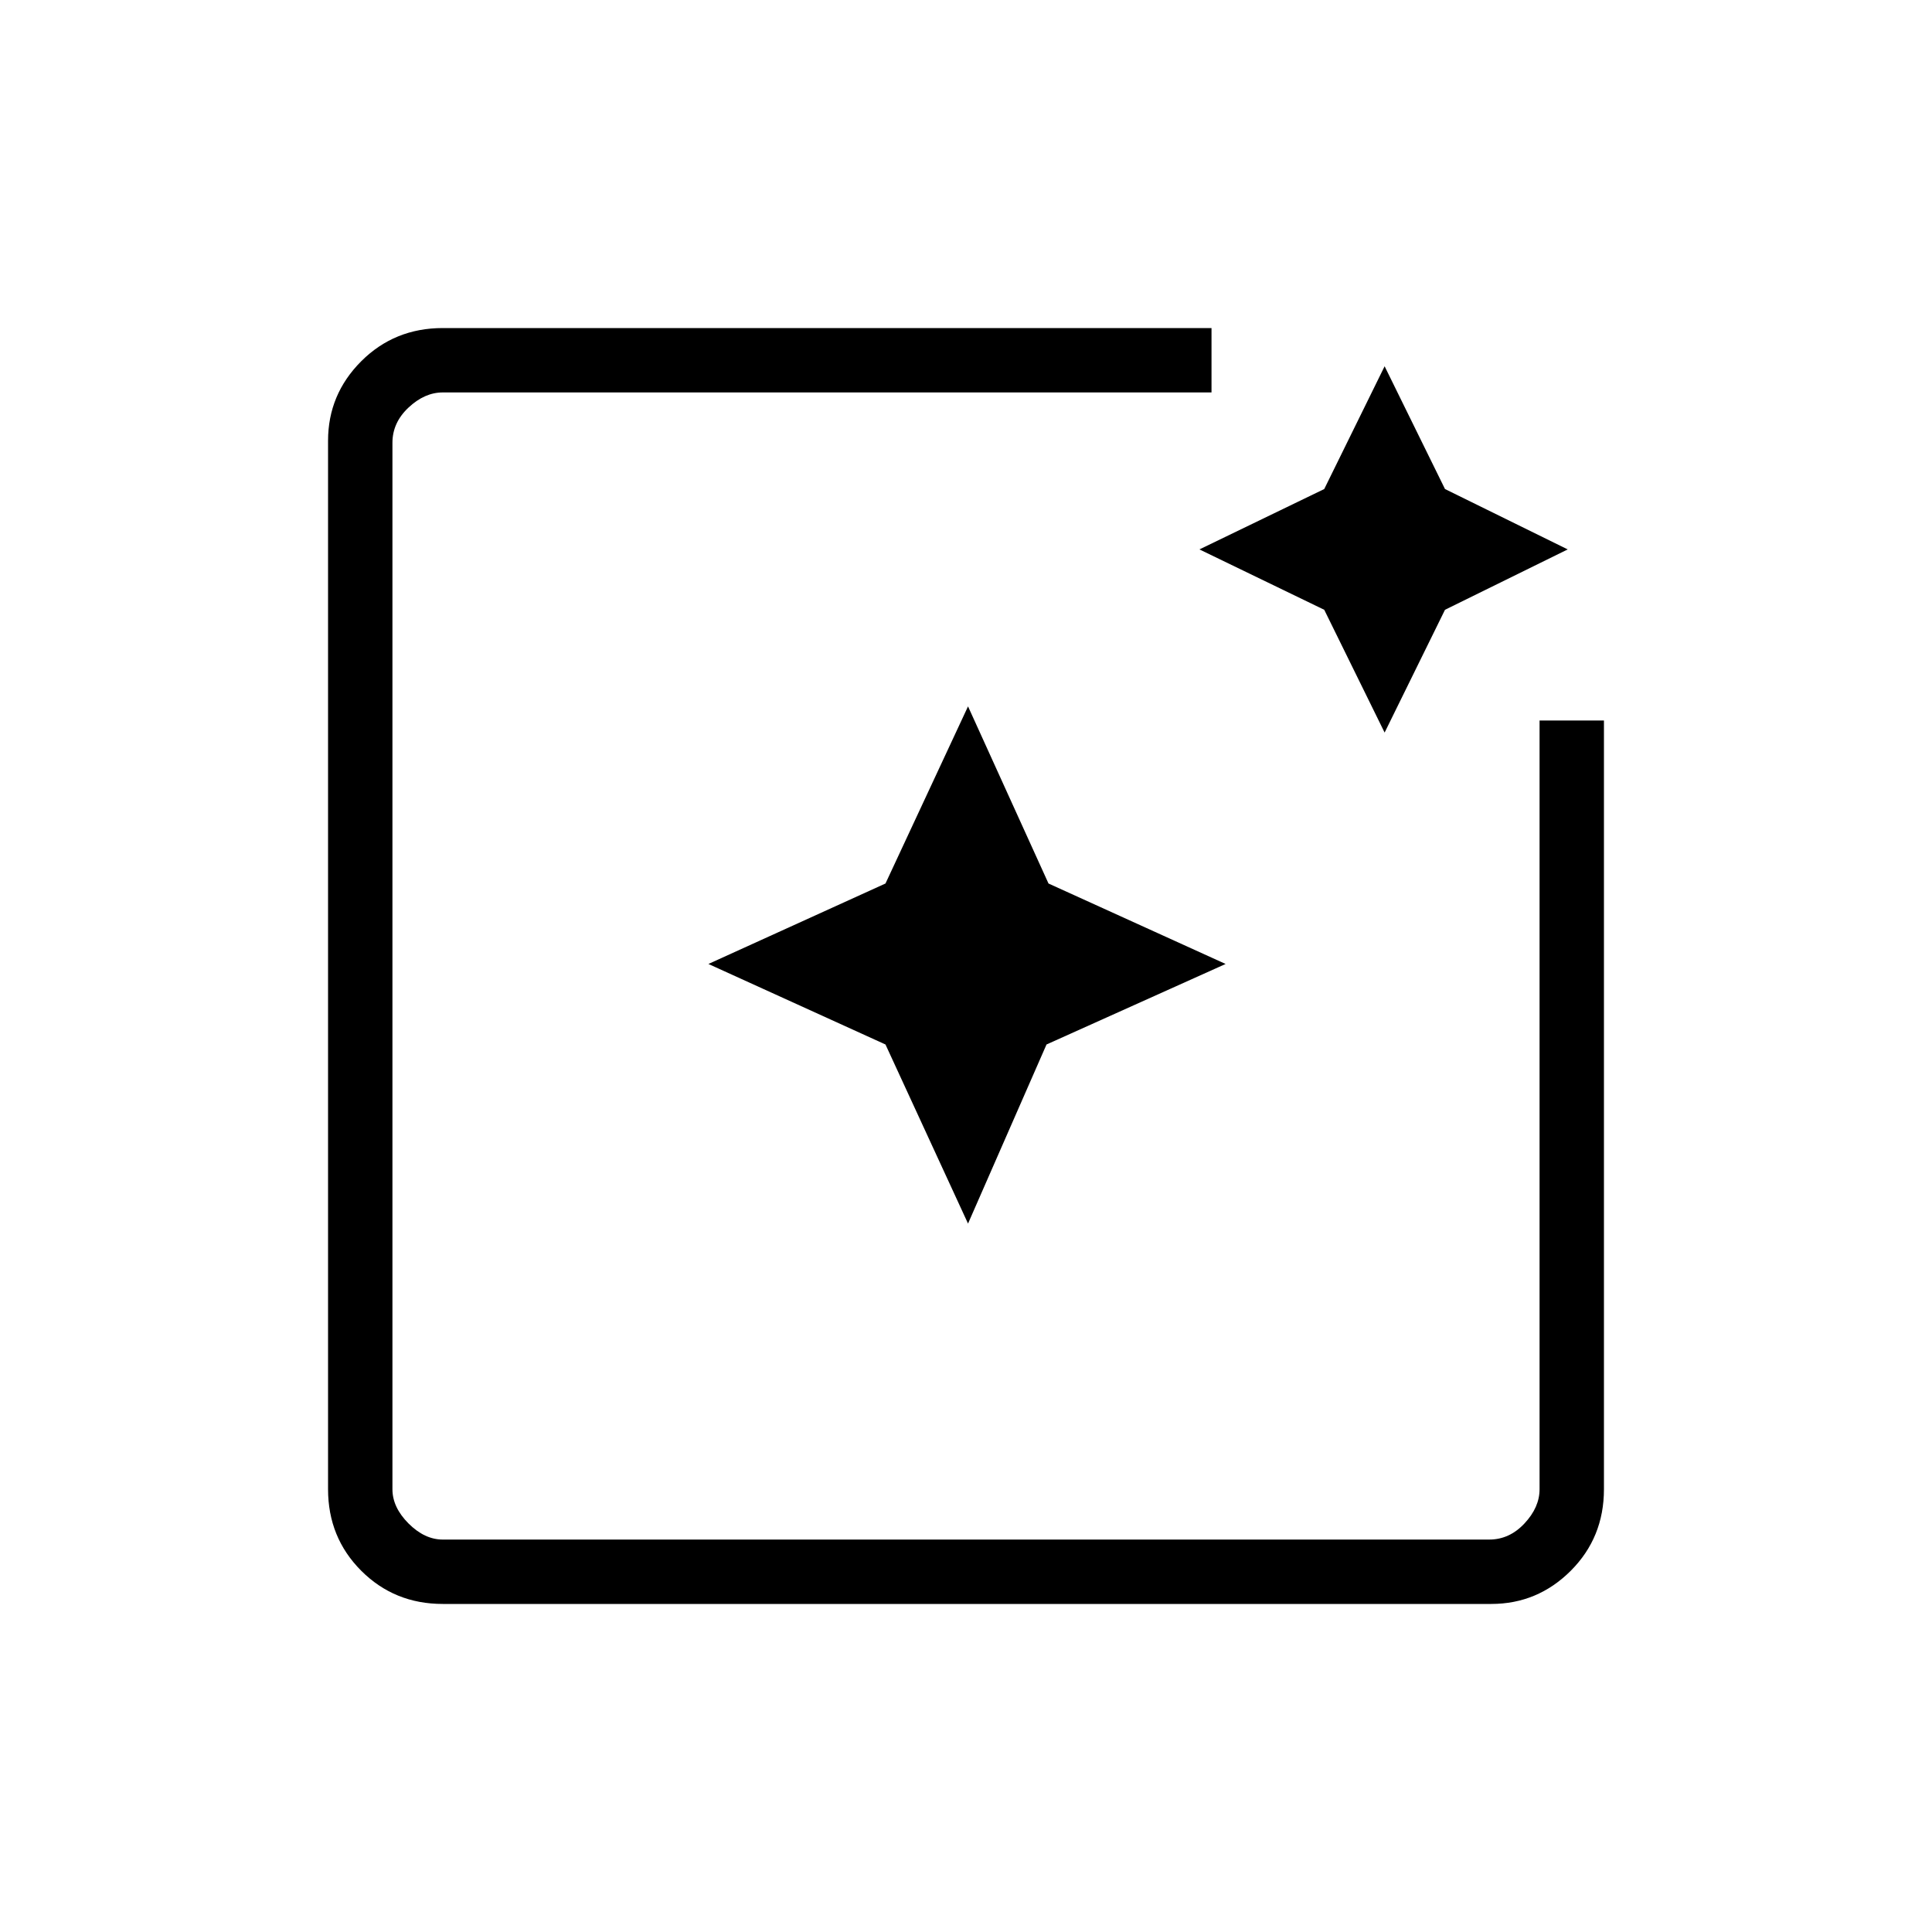 <svg xmlns="http://www.w3.org/2000/svg" height="40" width="40"><path d="M9.167 33.208q-1 0-1.688-.687-.687-.688-.687-1.688V9.125q0-.958.687-1.646.688-.687 1.688-.687h15.916v1.333H9.167q-.375 0-.709.313-.333.312-.333.729v21.666q0 .375.333.709.334.333.709.333h21.666q.417 0 .729-.333.313-.334.313-.709V14.917h1.333v15.916q0 1-.687 1.688-.688.687-1.646.687Zm10.875-7.875-1.709-3.708-3.666-1.667 3.666-1.666 1.709-3.667 1.666 3.667 3.667 1.666-3.708 1.667Zm8.625-10.166-1.25-2.542-2.584-1.25 2.584-1.25 1.25-2.542 1.25 2.542 2.541 1.25-2.541 1.25Z"/></svg>